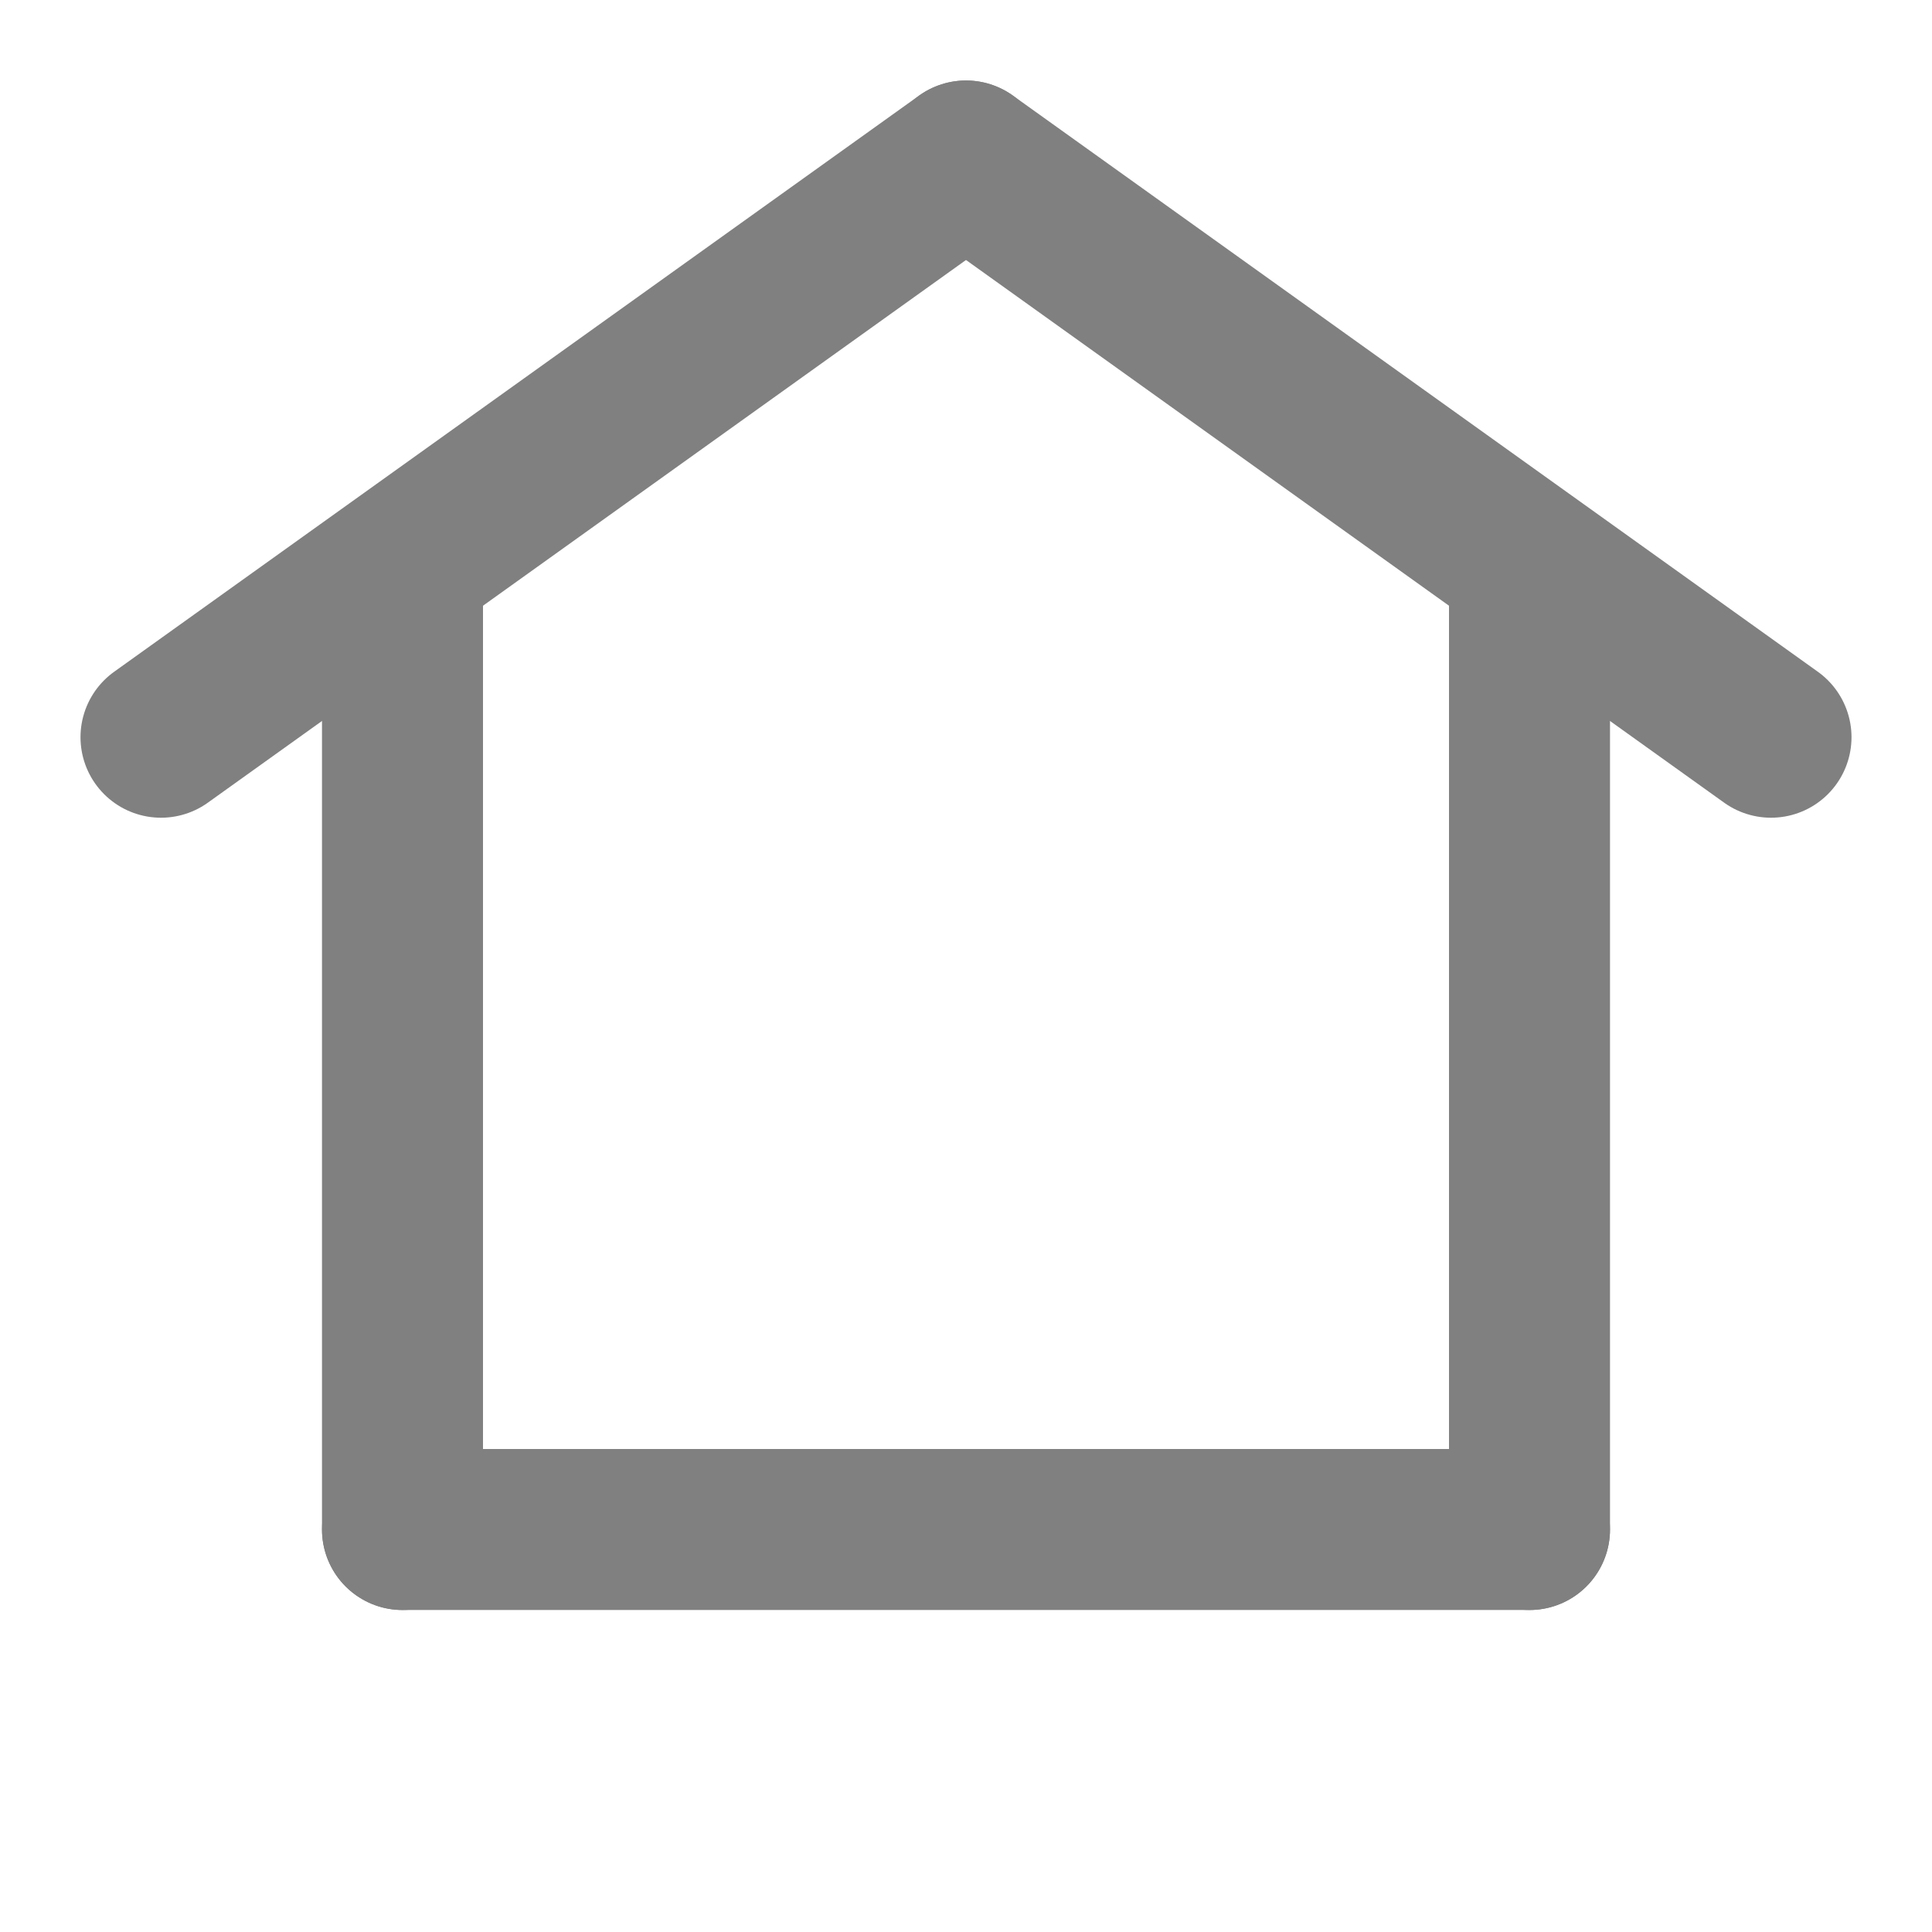 <svg width="24" height="24" viewBox="0 0 24 24" fill="none" xmlns="http://www.w3.org/2000/svg">
<path d="M22 9.158L12 2" stroke="grey" stroke-width="2" stroke-linecap="round" stroke-linejoin="round"/>
<path d="M2 9.158L12 2" stroke="grey" stroke-width="2" stroke-linecap="round" stroke-linejoin="round"/>
<path d="M5 19V7.368" stroke="grey" stroke-width="2" stroke-linecap="round"/>
<path d="M19 19V7.368" stroke="grey" stroke-width="2" stroke-linecap="round"/>
<path d="M5 19H19" stroke="grey" stroke-width="2" stroke-linecap="round"/>
</svg>
